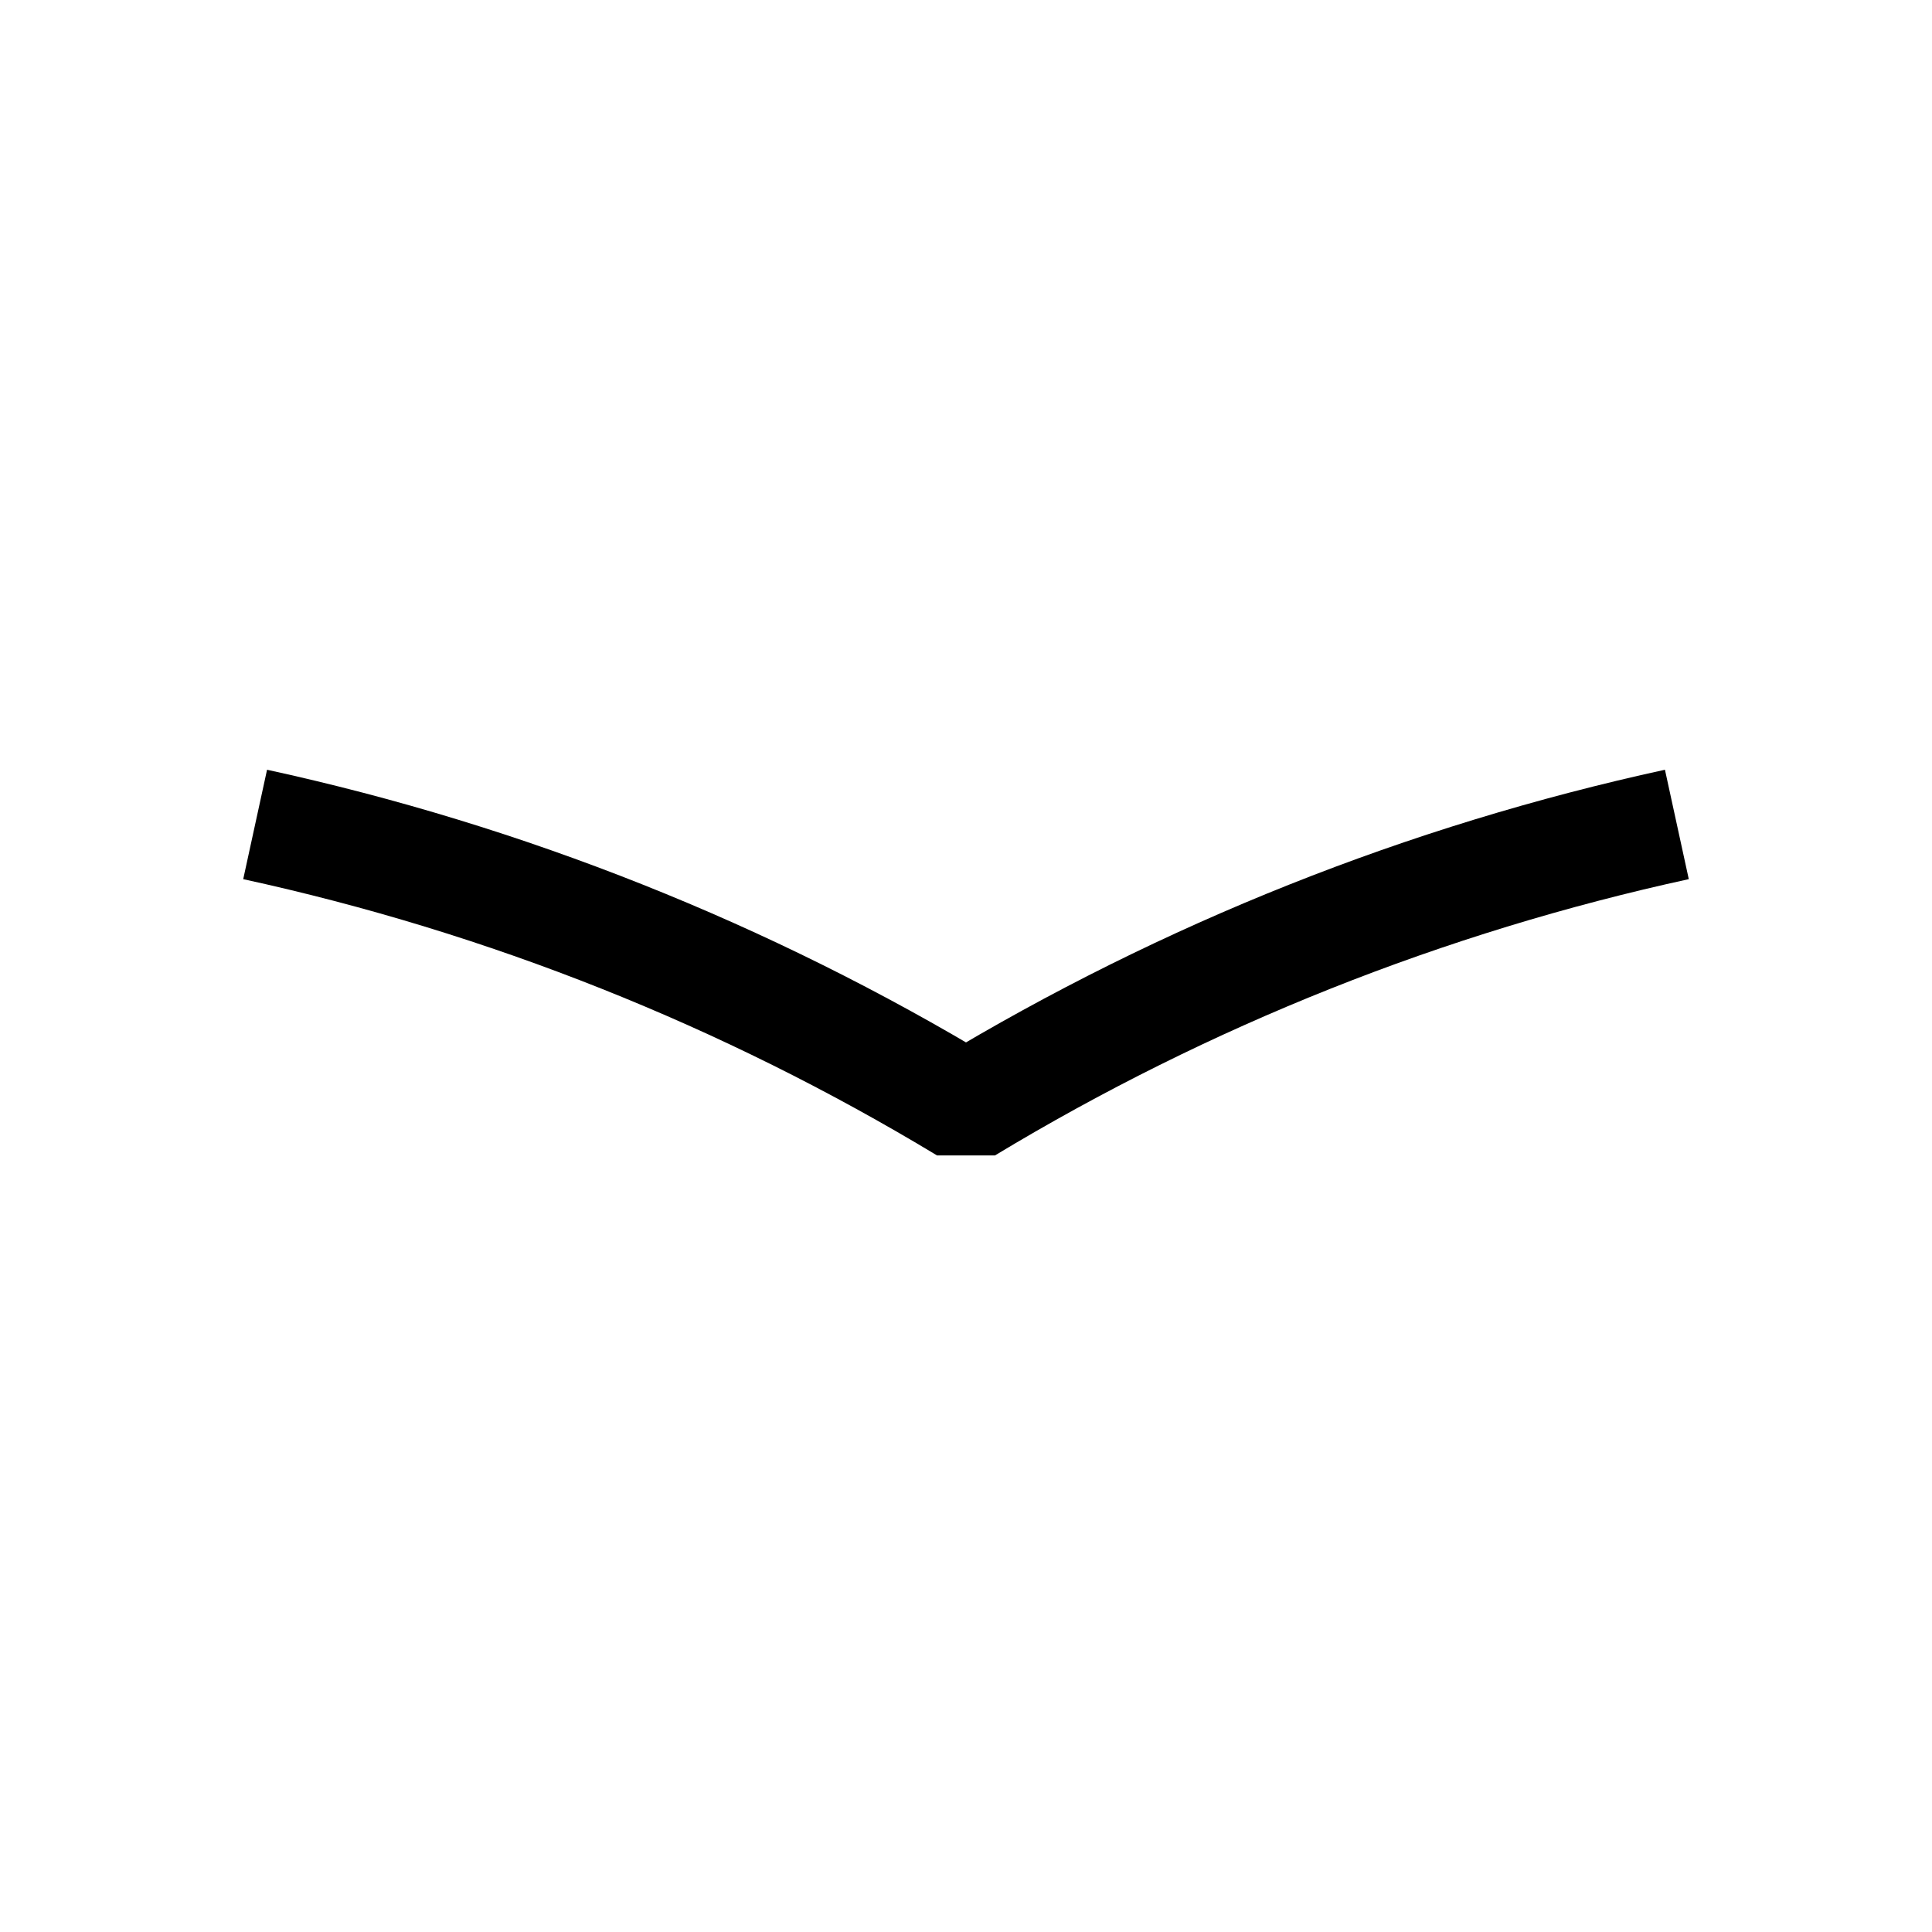 <svg width="52" height="52" viewBox="0 0 52 52" fill="none" xmlns="http://www.w3.org/2000/svg">
<g id="mouth-10">
<path id="Vector" d="M45.133 22.19C38.38 23.661 31.916 26.236 26 29.809C20.084 26.235 13.62 23.661 6.867 22.19" stroke="#000000" stroke-width="3.014" stroke-linejoin="bevel"/>
</g>
</svg>
